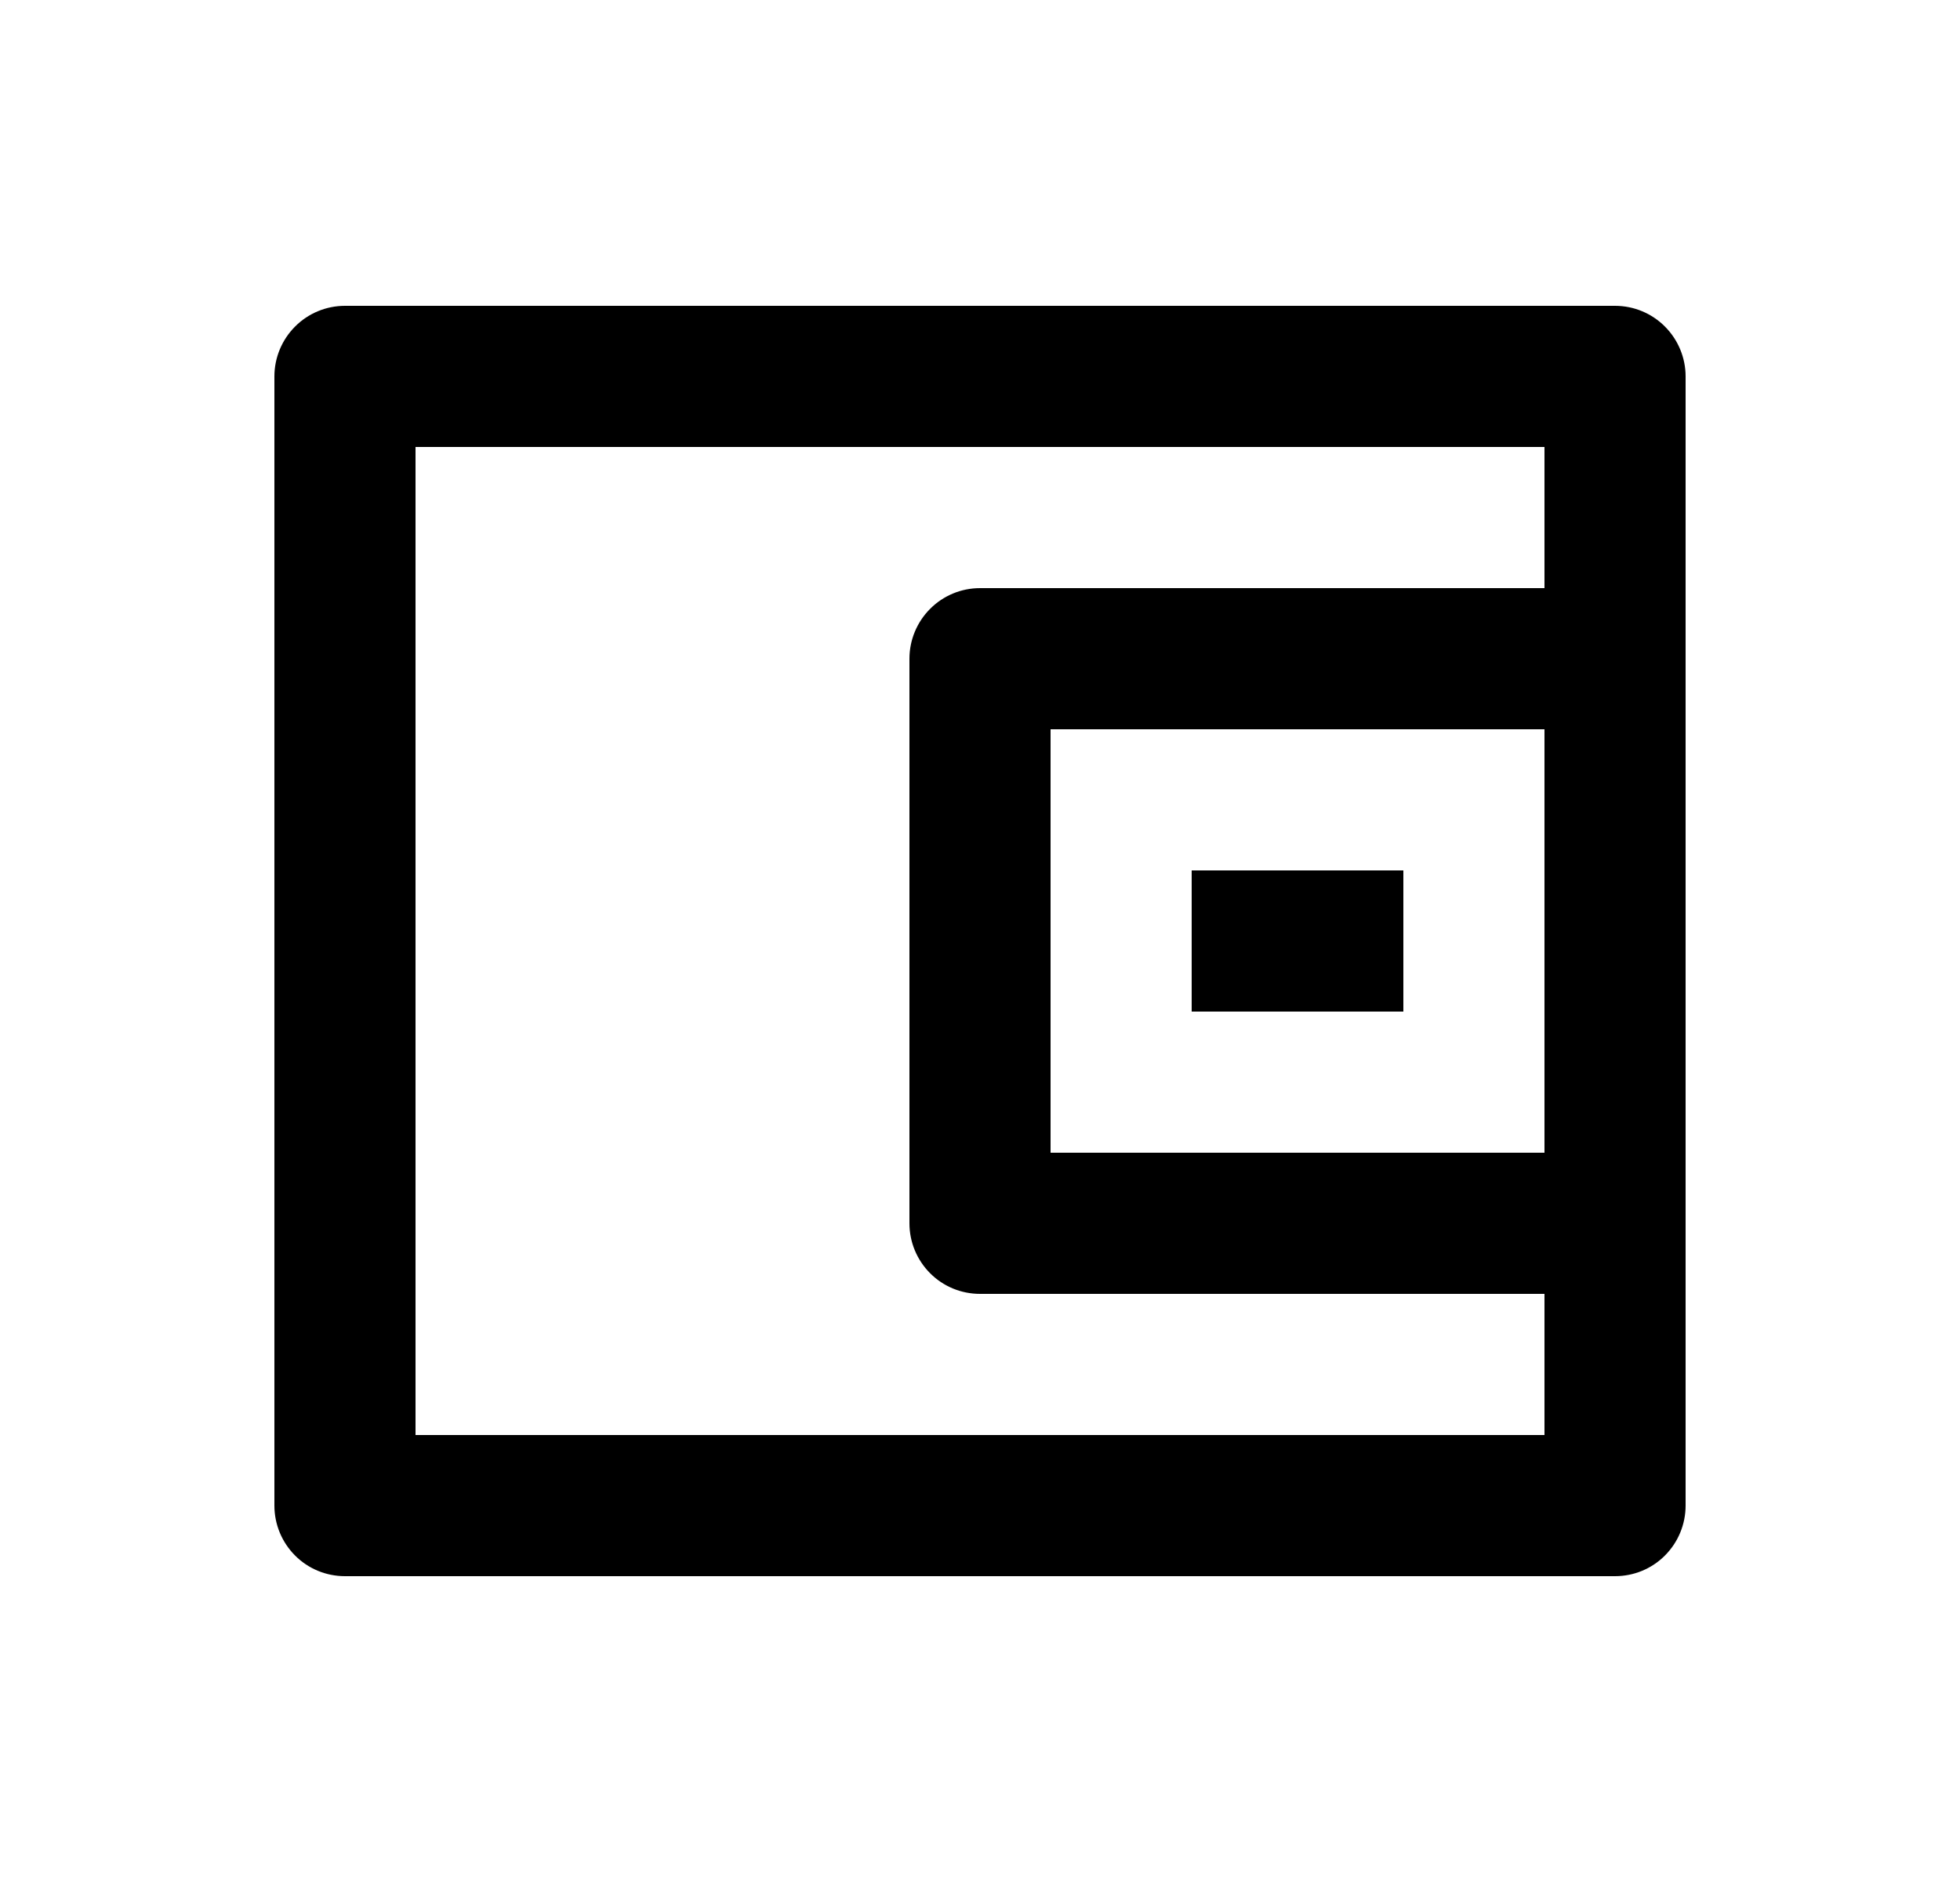 <svg width="25" height="24" viewBox="0 0 25 24" fill="none" xmlns="http://www.w3.org/2000/svg">
<path d="M19.7 7.5V5.7H5.3V18.3H19.7V16.5H12.5C12.261 16.5 12.032 16.406 11.864 16.237C11.695 16.068 11.6 15.839 11.6 15.6V8.4C11.6 8.162 11.695 7.933 11.864 7.764C12.032 7.595 12.261 7.5 12.5 7.5H19.7ZM4.4 3.9H20.6C20.839 3.9 21.068 3.995 21.236 4.164C21.405 4.333 21.5 4.562 21.5 4.8V19.2C21.5 19.439 21.405 19.668 21.236 19.837C21.068 20.006 20.839 20.1 20.6 20.1H4.4C4.161 20.1 3.932 20.006 3.764 19.837C3.595 19.668 3.5 19.439 3.5 19.2V4.8C3.5 4.562 3.595 4.333 3.764 4.164C3.932 3.995 4.161 3.9 4.4 3.9ZM13.4 9.3V14.7H19.7V9.3H13.4ZM15.2 11.1H17.9V12.9H15.2V11.1Z" fill="#0A0D14" style="fill:#0A0D14;fill:color(display-p3 0.039 0.051 0.078);fill-opacity:1;"/>
</svg>
